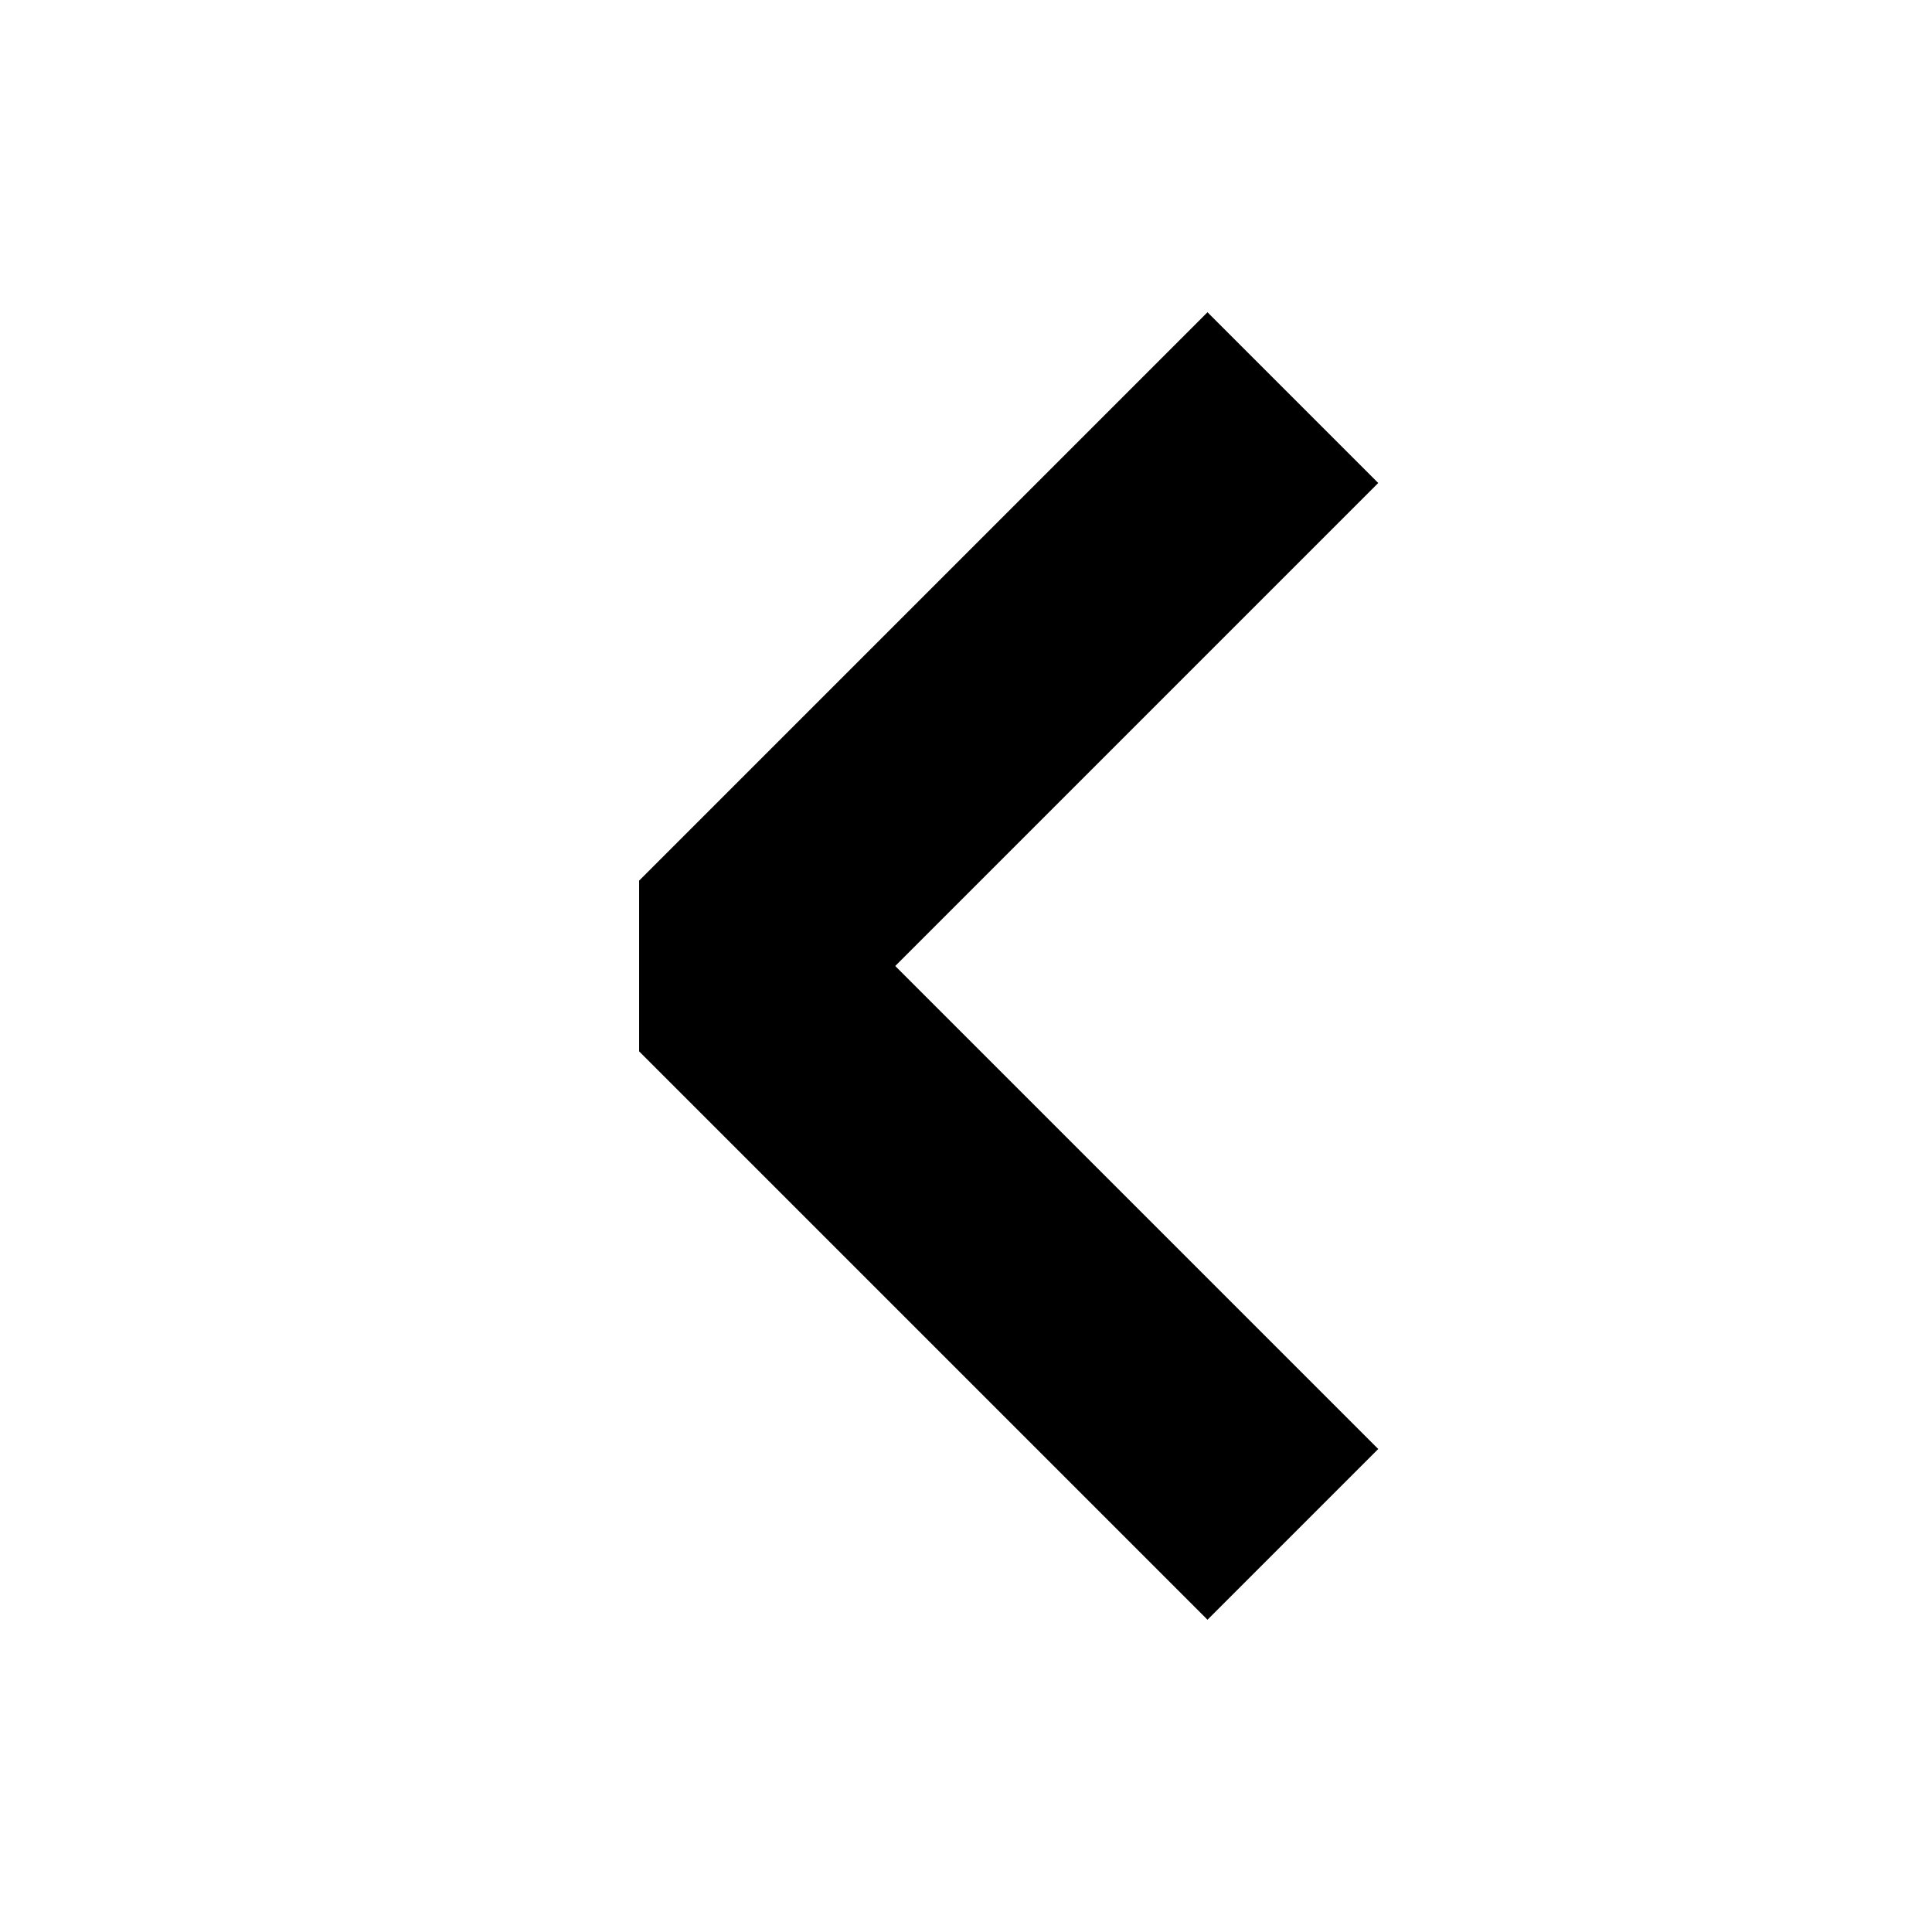 <?xml version="1.0" encoding="UTF-8"?>
<svg width="16" height="16" version="1.1" viewBox="0 0 16 16" xmlns="http://www.w3.org/2000/svg"><path d="m10 2.586-4.707 4.707v1.414c1.569 1.569 3.138 3.138 4.707 4.707l1.414-1.414c-1.333-1.333-2.667-2.667-4-4l4-4z" fill="#000"/></svg>
